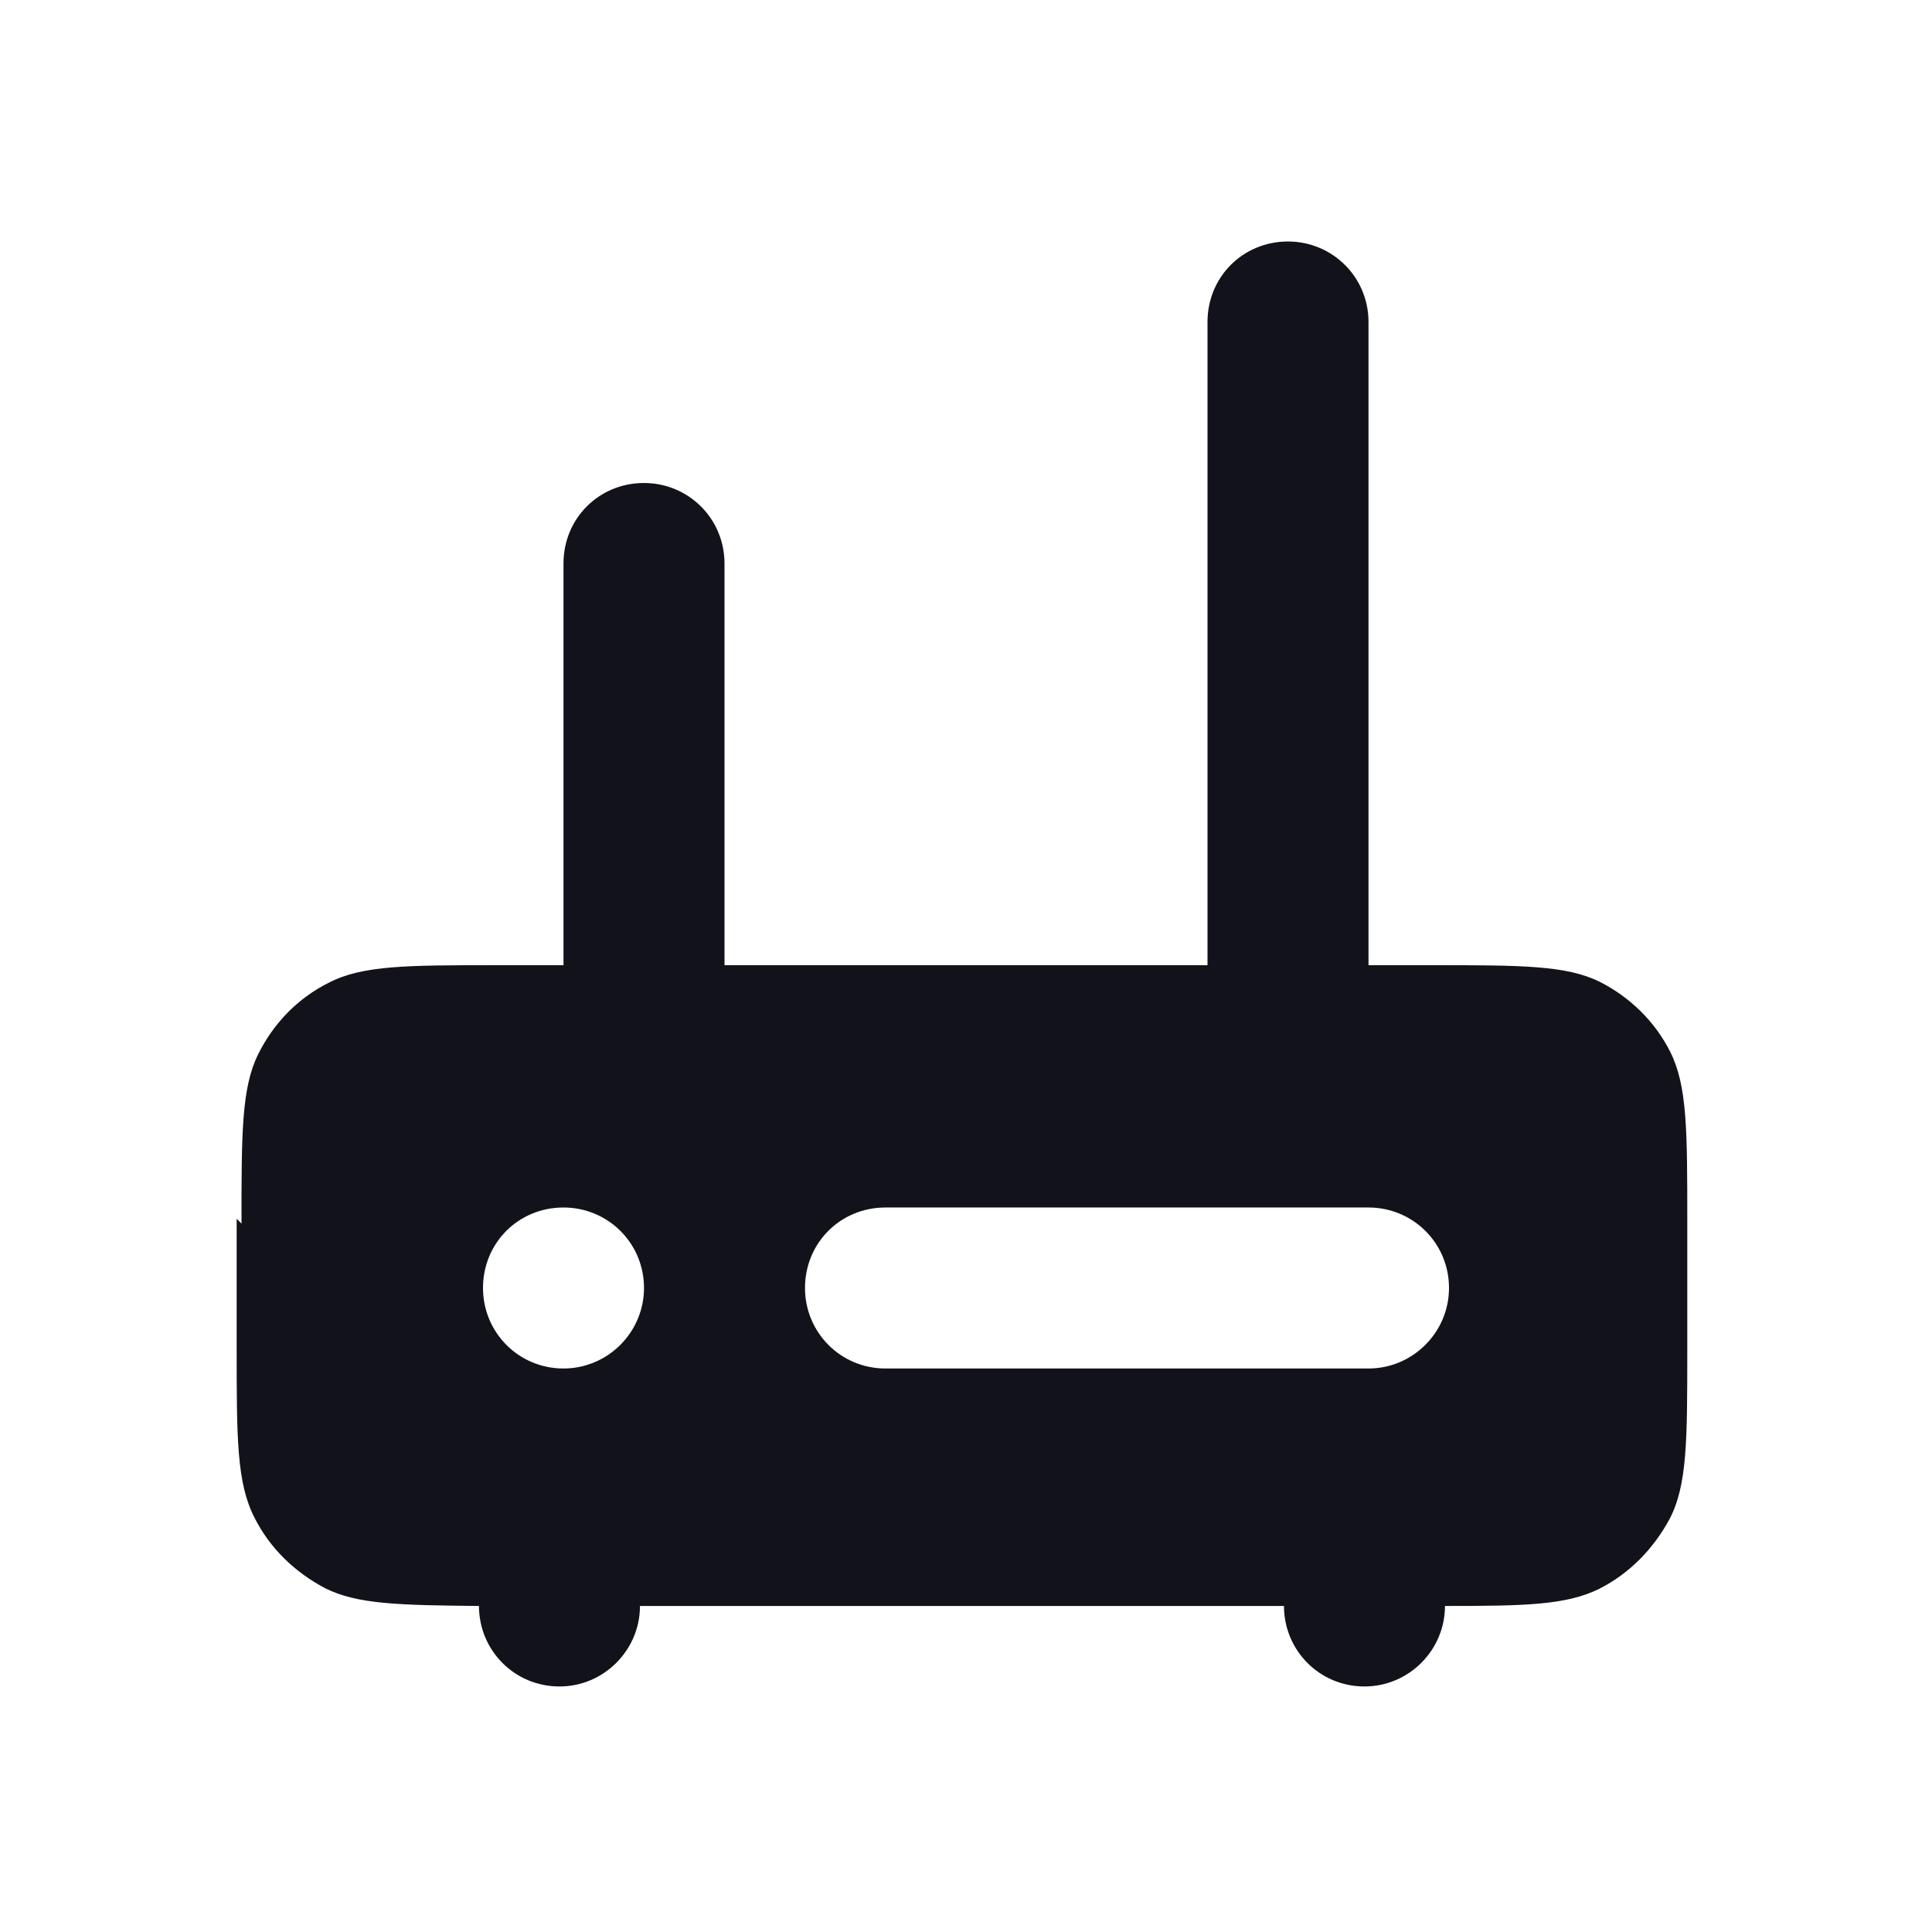 <svg viewBox="0 0 24 24" xmlns="http://www.w3.org/2000/svg"><g><path fill="#12131A" fill-rule="evenodd" d="M3 15.2c0-1.13 0-1.69.21-2.11 .19-.38.49-.69.87-.88 .42-.22.98-.22 2.1-.22h11.6c1.12 0 1.68 0 2.1.21 .37.19.68.49.87.87 .21.42.21.98.21 2.1v1.6c0 1.12 0 1.68-.22 2.1 -.2.37-.5.68-.88.87 -.41.2-.92.21-1.91.21 0 .55-.45 1-1 1 -.56 0-1-.45-1-1h-8c0 .55-.45 1-1 1 -.56 0-1-.45-1-1 -.99-.01-1.51-.02-1.91-.22 -.38-.2-.69-.5-.88-.88 -.22-.43-.22-.99-.22-2.11v-1.6Zm3 .8c0-.56.44-1 1-1 .55 0 1 .44 1 1 0 .55-.45 1-1 1 -.56 0-1-.45-1-1Zm5-1c-.56 0-1 .44-1 1 0 .55.44 1 1 1h6c.55 0 1-.45 1-1 0-.56-.45-1-1-1h-6Z"/><g fill="#12131A"><path d="M15 4c0-.56.44-1 1-1 .55 0 1 .44 1 1v8h-2V4Z"/><path d="M9 12V7c0-.56-.45-1-1-1 -.56 0-1 .44-1 1v5h2Z"/></g></g></svg>